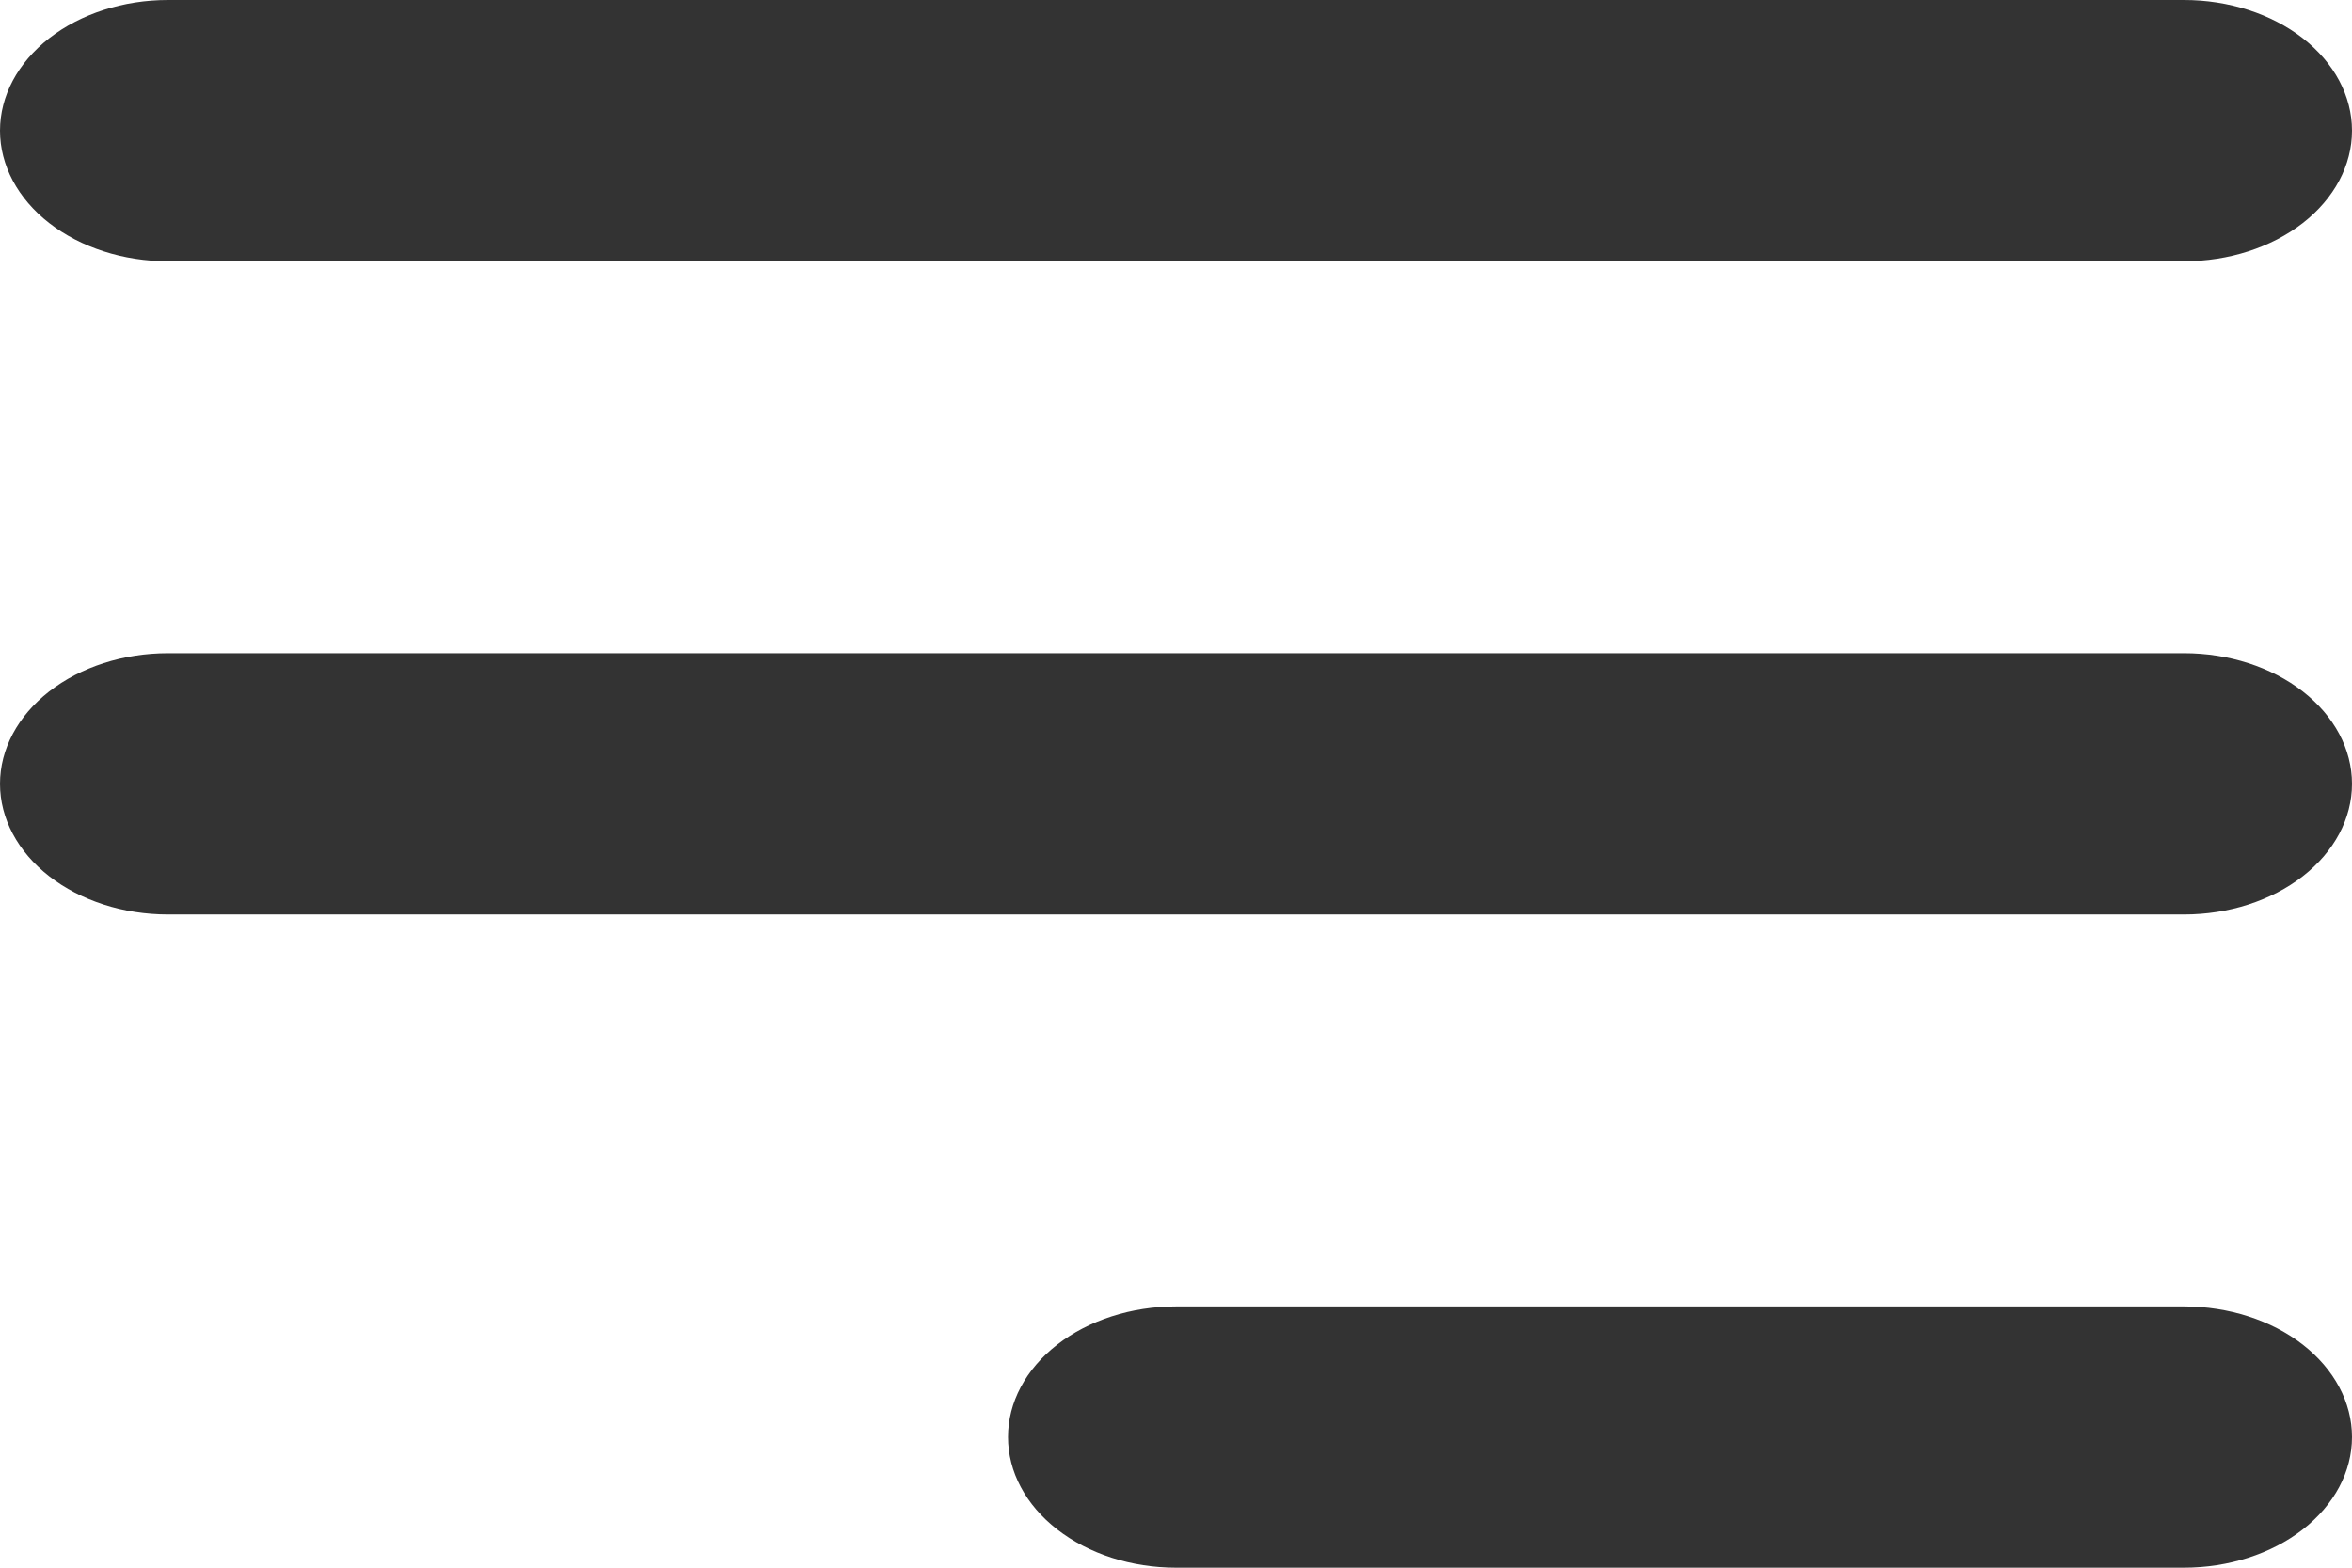 <svg width="45" height="30" viewBox="0 0 45 30" fill="none" xmlns="http://www.w3.org/2000/svg">
<path fill-rule="evenodd" clip-rule="evenodd" d="M0 2.5C0 1.837 0.339 1.201 0.941 0.732C1.544 0.263 2.362 0 3.214 0H41.786C42.638 0 43.456 0.263 44.059 0.732C44.661 1.201 45 1.837 45 2.5C45 3.163 44.661 3.799 44.059 4.268C43.456 4.737 42.638 5 41.786 5H3.214C2.362 5 1.544 4.737 0.941 4.268C0.339 3.799 0 3.163 0 2.5ZM0 15C0 14.337 0.339 13.701 0.941 13.232C1.544 12.763 2.362 12.5 3.214 12.5H41.786C42.638 12.5 43.456 12.763 44.059 13.232C44.661 13.701 45 14.337 45 15C45 15.663 44.661 16.299 44.059 16.768C43.456 17.237 42.638 17.5 41.786 17.5H3.214C2.362 17.5 1.544 17.237 0.941 16.768C0.339 16.299 0 15.663 0 15ZM19.286 27.5C19.286 26.837 19.624 26.201 20.227 25.732C20.83 25.263 21.648 25 22.5 25H41.786C42.638 25 43.456 25.263 44.059 25.732C44.661 26.201 45 26.837 45 27.5C45 28.163 44.661 28.799 44.059 29.268C43.456 29.737 42.638 30 41.786 30H22.5C21.648 30 20.83 29.737 20.227 29.268C19.624 28.799 19.286 28.163 19.286 27.5Z" fill="#333333"/>
</svg>
